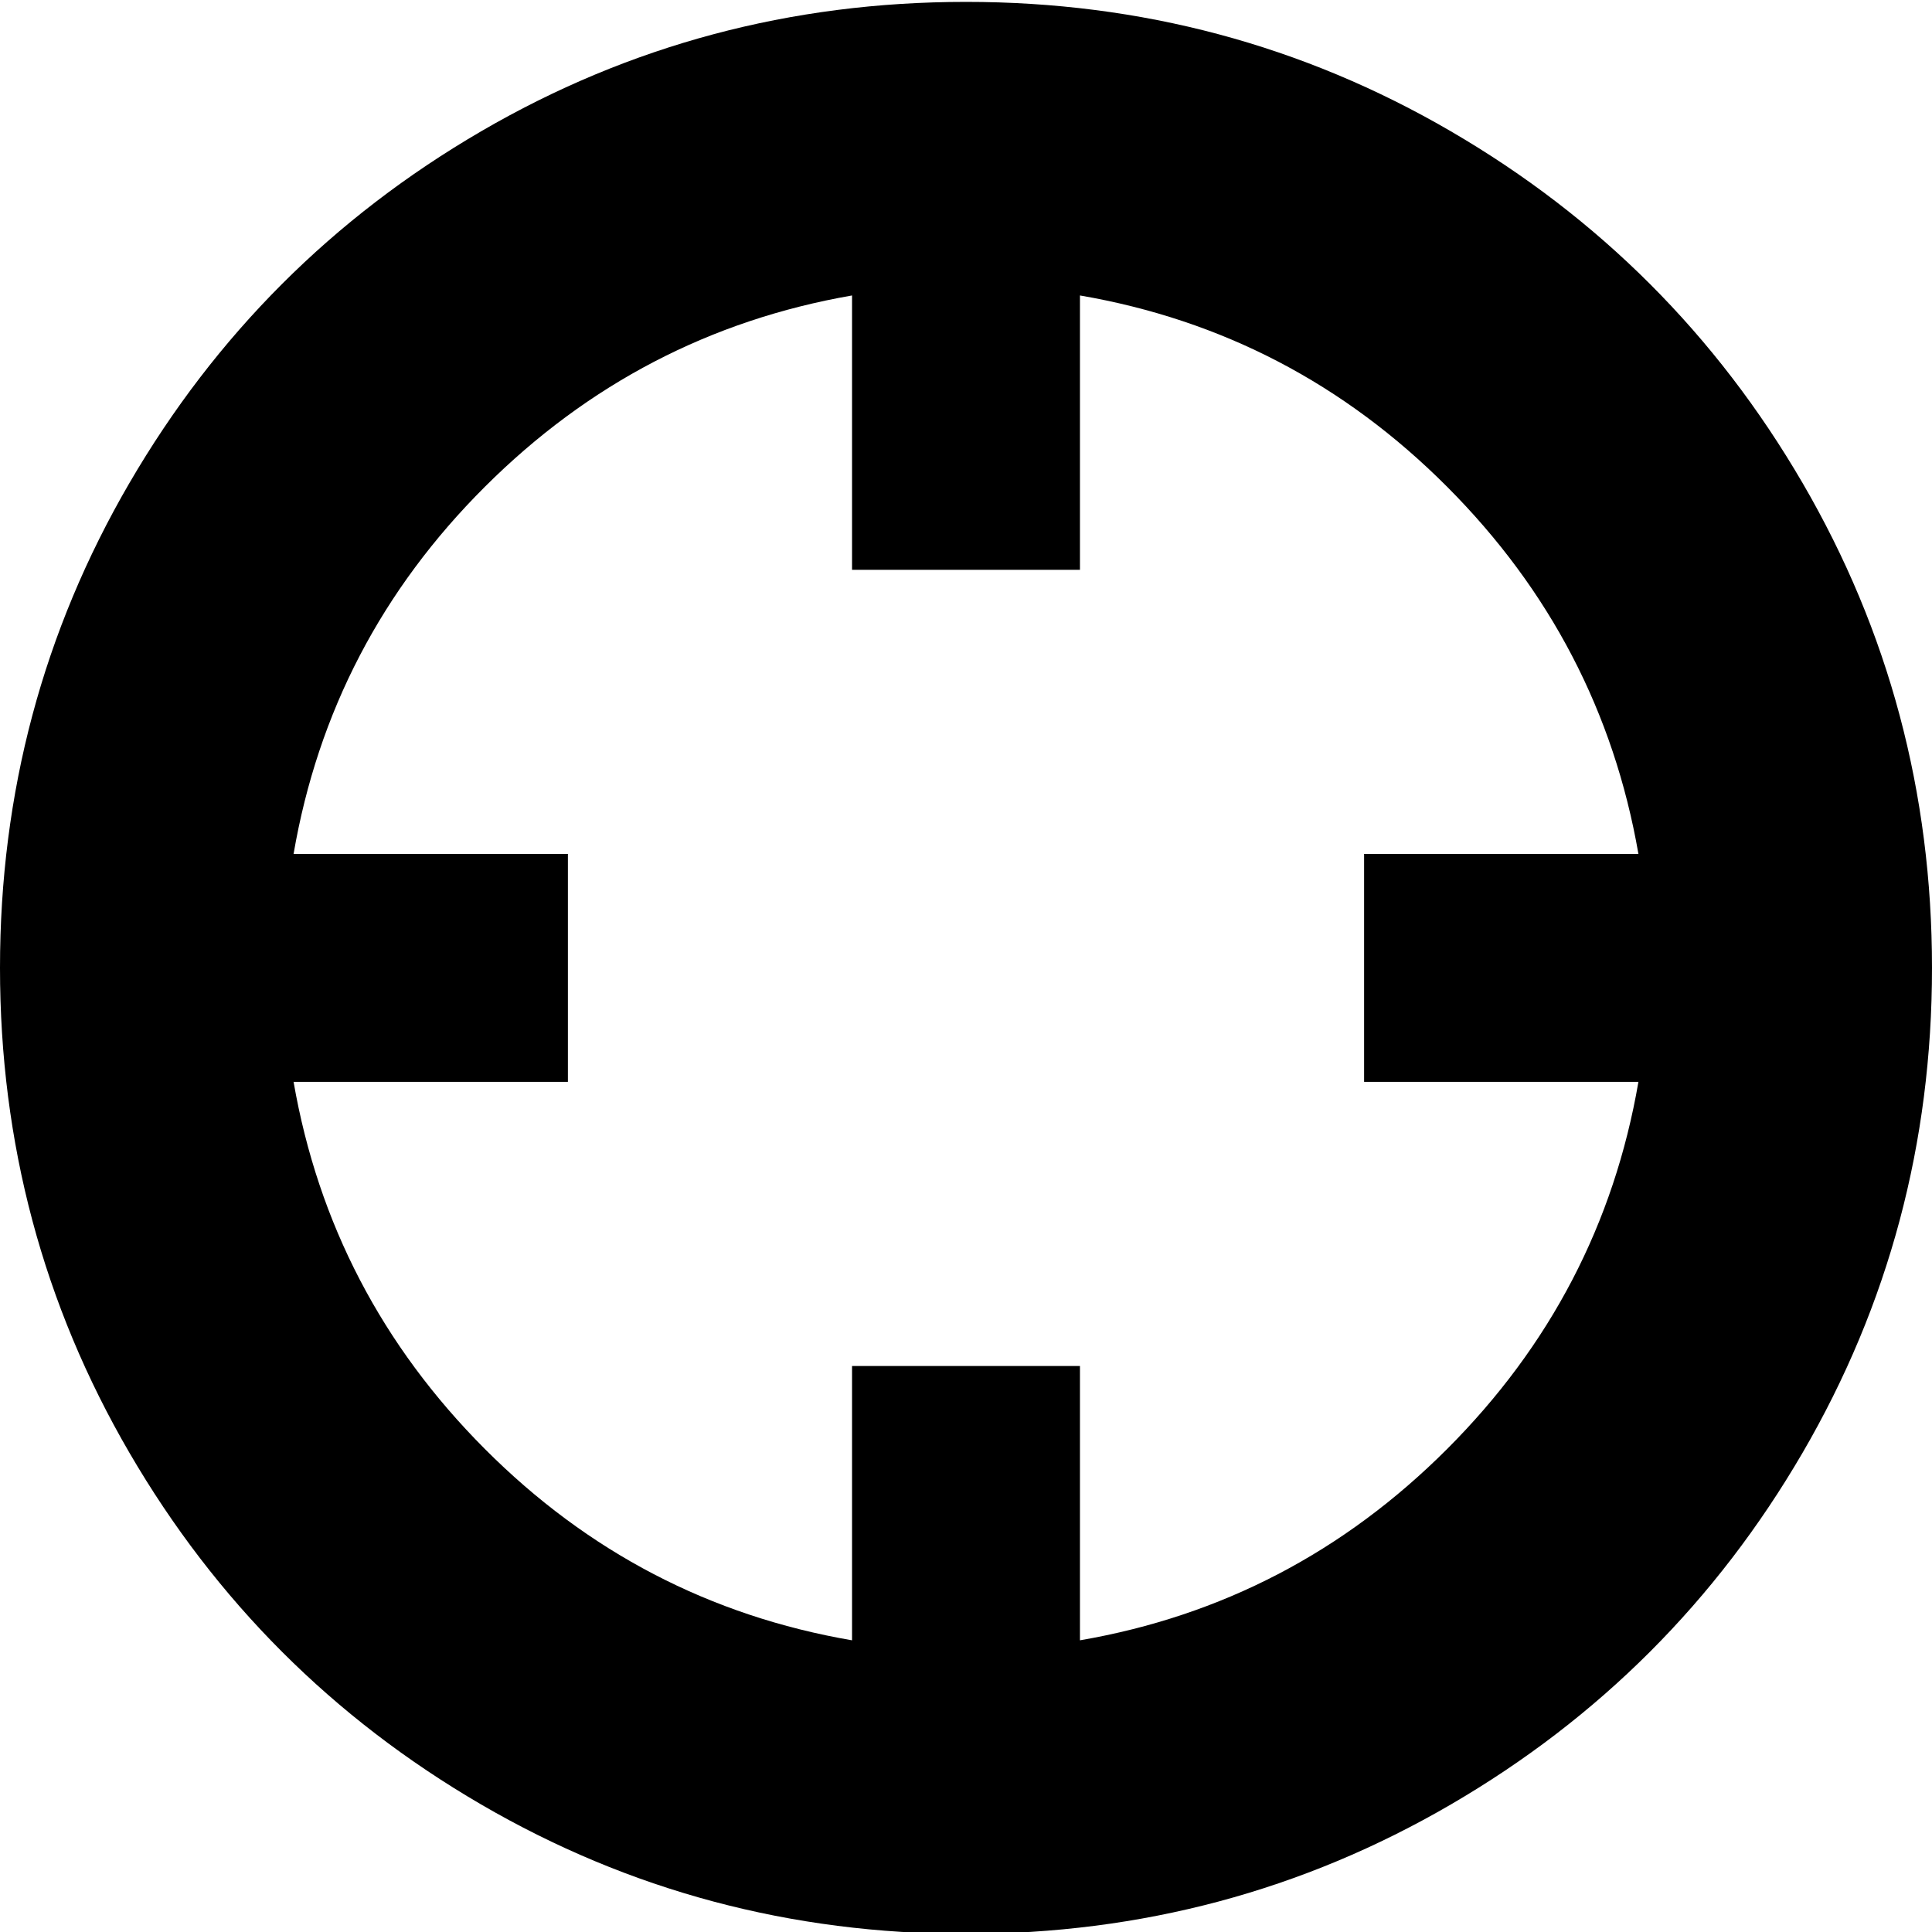 <svg height="512" width="512.0" xmlns="http://www.w3.org/2000/svg"><path d="m512 256.5q0 69.6-34.3 128.5t-93.2 93.2-128.5 34.3-128.5-34.3-93.2-93.2-34.3-128.5 34.3-128.5 93.2-93.2 128.5-34.3 128.5 34.3 93.2 93.2 34.3 128.5z m-77.8 30.2h-72.7v-60.4h72.7q-9.8-56.3-50.7-97.3t-97.3-50.7v72.7h-60.4v-72.7q-56.3 9.8-97.3 50.7t-50.7 97.3h72.7v60.4h-72.7q9.8 56.3 50.7 97.3t97.3 50.7v-72.7h60.4v72.7q56.3-9.7 97.3-50.7t50.7-97.3z" /></svg>